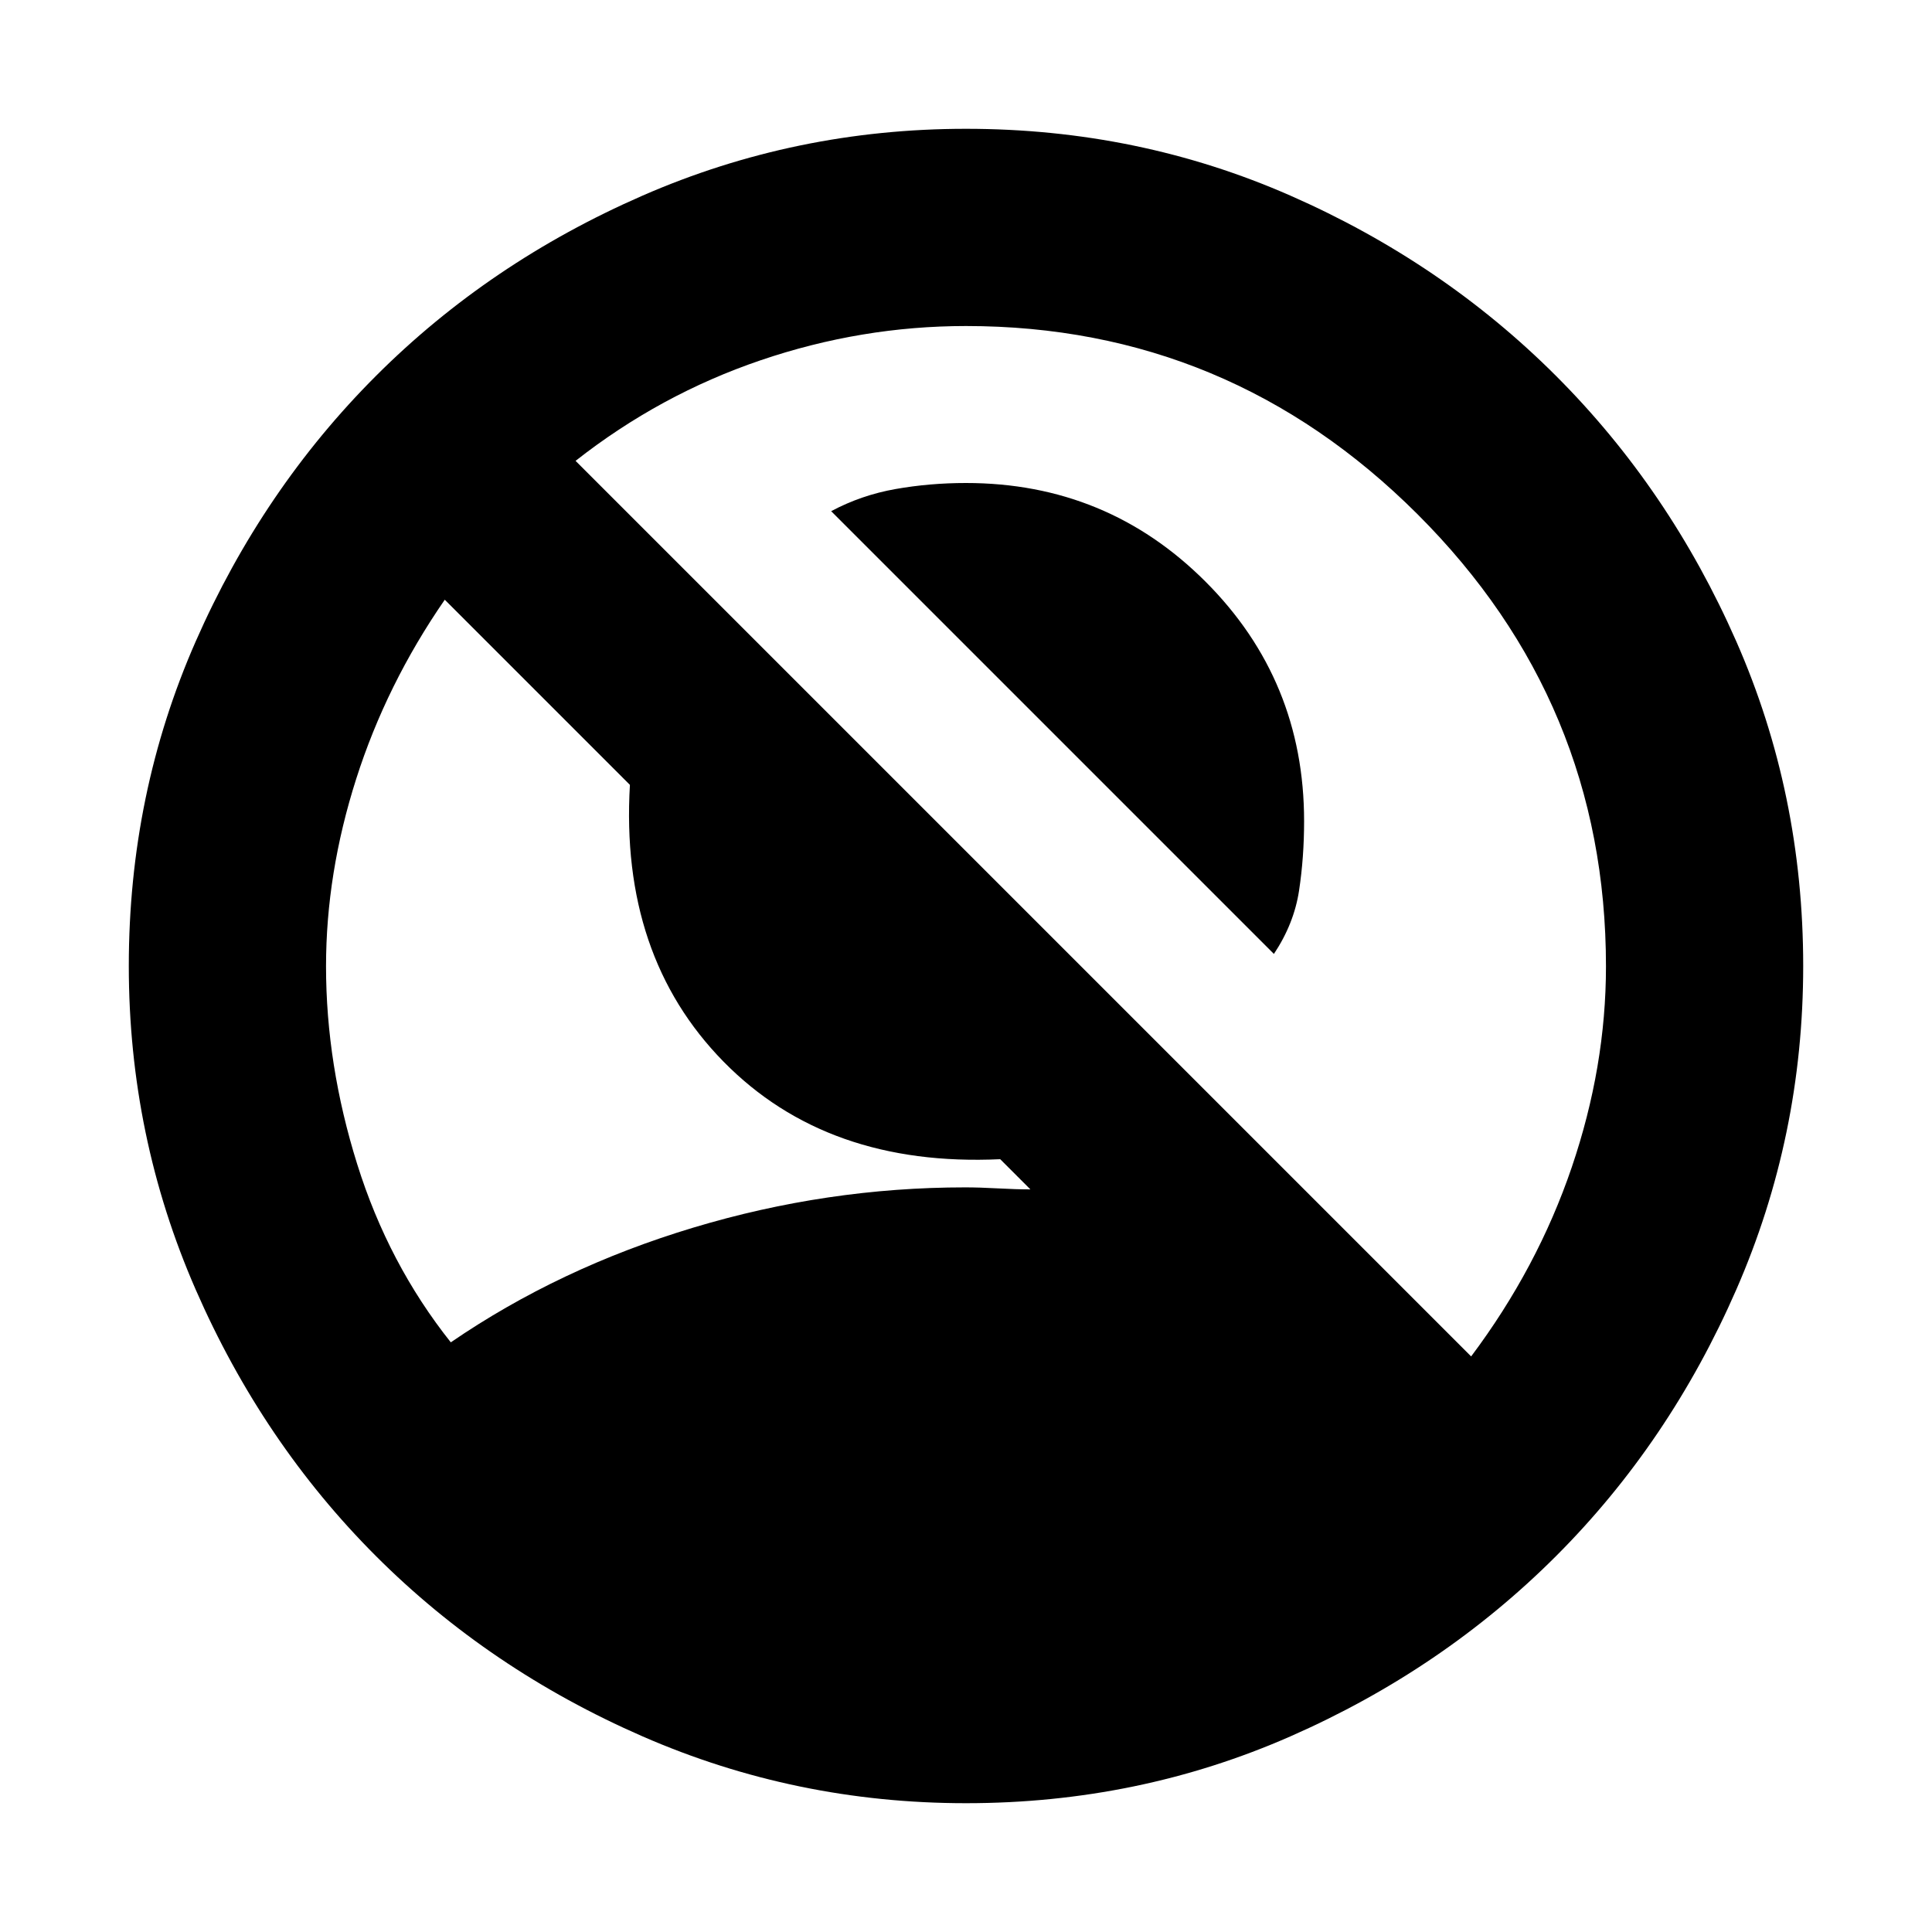 <svg xmlns="http://www.w3.org/2000/svg" height="20" viewBox="0 -960 960 960" width="20"><path d="M633-486 413-706q15-8 32-11t35-3q70 0 119 49t49 119q0 18-2.5 34.5T633-486ZM224-293q54-37 120.5-57t135.05-20q7.1 0 16.28.5 9.17.5 16.17.5l-15-15q-86 4-137.5-48.5T313-570l-92-92q-29 42-44 89t-15 93.13q0 48.87 15.5 98.37Q193-332 224-293Zm507 7q33-44 50-94t17-99.81Q798-611 704.34-704.5 610.67-798 480-798q-52 0-102 17t-92 50l445 445ZM480-64q-84.72 0-160.8-33.24-76.08-33.24-132.4-89.56-56.32-56.32-89.56-132.4Q64-395.28 64-480q0-85.68 33.24-161.28T186.8-773.2q56.32-56.32 132.4-89.56Q395.28-896 480-896q85.68 0 161.28 33.24T773.2-773.2q56.32 56.32 89.56 131.92T896-480q0 84.72-33.24 160.8-33.24 76.08-89.56 132.4-56.32 56.32-131.92 89.56T480-64Z"/></svg>